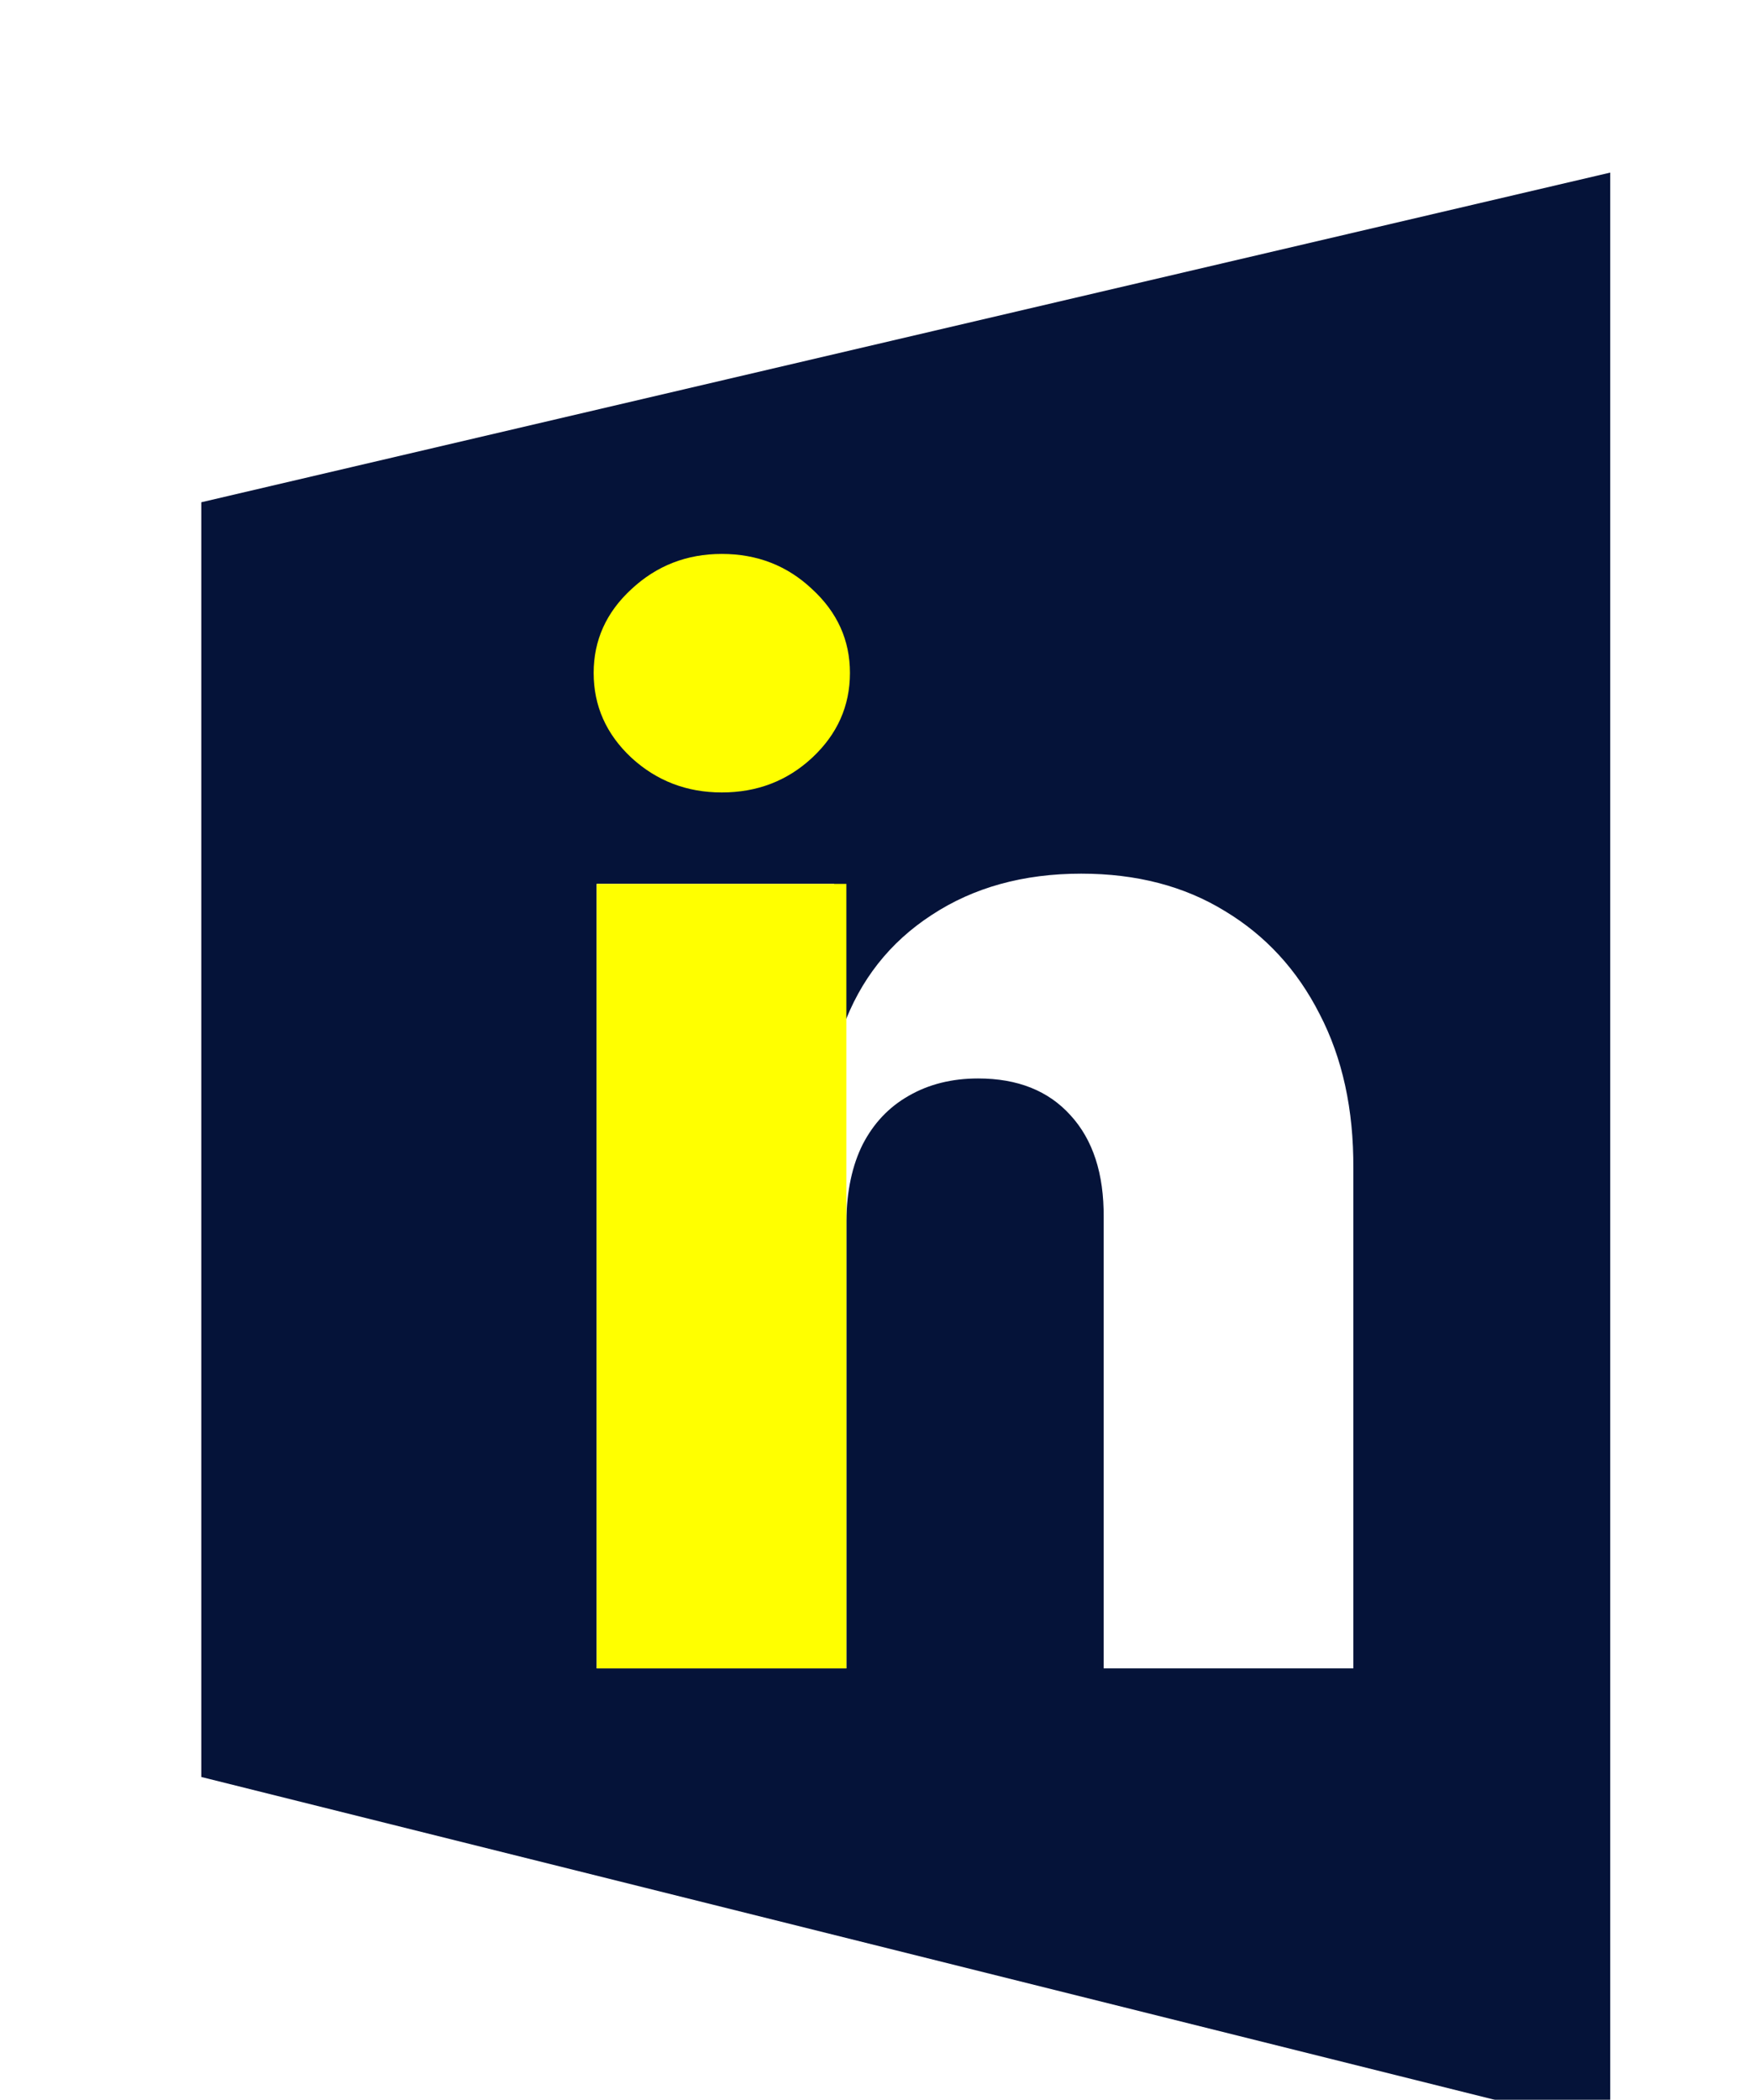 <svg width="61" height="73" viewBox="0 0 61 73" fill="none" xmlns="http://www.w3.org/2000/svg">
<g clip-path="url(#clip0_0_22)">
<g filter="url(#filter0_d_0_22)">
<path d="M7 13.461L56 2V70L7 57.775V13.461Z" fill="#051339"/>
</g>
<g filter="url(#filter1_d_0_22)">
<path d="M29.435 38.446V54H20.752V26.727H29.009V31.734H29.31C29.914 30.065 30.944 28.757 32.4 27.81C33.856 26.852 35.59 26.372 37.602 26.372C39.52 26.372 41.183 26.804 42.592 27.668C44.012 28.521 45.113 29.716 45.894 31.255C46.687 32.782 47.078 34.569 47.066 36.617V54H38.383V38.322C38.395 36.807 38.011 35.623 37.229 34.771C36.46 33.918 35.389 33.492 34.016 33.492C33.104 33.492 32.299 33.693 31.601 34.096C30.914 34.486 30.382 35.049 30.003 35.783C29.636 36.517 29.447 37.404 29.435 38.446Z" fill="white"/>
</g>
<g filter="url(#filter2_d_0_22)">
<path d="M20.752 54V26.727H29.435V54H20.752ZM25.102 23.549C23.883 23.549 22.835 23.146 21.959 22.342C21.084 21.525 20.646 20.542 20.646 19.394C20.646 18.258 21.084 17.287 21.959 16.482C22.835 15.665 23.883 15.257 25.102 15.257C26.333 15.257 27.381 15.665 28.245 16.482C29.121 17.287 29.559 18.258 29.559 19.394C29.559 20.542 29.121 21.525 28.245 22.342C27.381 23.146 26.333 23.549 25.102 23.549Z" fill="#FFFF00"/>
</g>
</g>
<defs>
<filter id="filter0_d_0_22" x="3" y="2" width="57" height="76" filterUnits="userSpaceOnUse" color-interpolation-filters="sRGB">
<feFlood flood-opacity="0" result="BackgroundImageFix"/>
<feColorMatrix in="SourceAlpha" type="matrix" values="0 0 0 0 0 0 0 0 0 0 0 0 0 0 0 0 0 0 127 0" result="hardAlpha"/>
<feOffset dy="4"/>
<feGaussianBlur stdDeviation="2"/>
<feComposite in2="hardAlpha" operator="out"/>
<feColorMatrix type="matrix" values="0 0 0 0 0 0 0 0 0 0 0 0 0 0 0 0 0 0 0.25 0"/>
<feBlend mode="normal" in2="BackgroundImageFix" result="effect1_dropShadow_0_22"/>
<feBlend mode="normal" in="SourceGraphic" in2="effect1_dropShadow_0_22" result="shape"/>
</filter>
<filter id="filter1_d_0_22" x="16.752" y="26.372" width="34.332" height="35.628" filterUnits="userSpaceOnUse" color-interpolation-filters="sRGB">
<feFlood flood-opacity="0" result="BackgroundImageFix"/>
<feColorMatrix in="SourceAlpha" type="matrix" values="0 0 0 0 0 0 0 0 0 0 0 0 0 0 0 0 0 0 127 0" result="hardAlpha"/>
<feOffset dy="4"/>
<feGaussianBlur stdDeviation="2"/>
<feComposite in2="hardAlpha" operator="out"/>
<feColorMatrix type="matrix" values="0 0 0 0 0 0 0 0 0 0 0 0 0 0 0 0 0 0 0.25 0"/>
<feBlend mode="normal" in2="BackgroundImageFix" result="effect1_dropShadow_0_22"/>
<feBlend mode="normal" in="SourceGraphic" in2="effect1_dropShadow_0_22" result="shape"/>
</filter>
<filter id="filter2_d_0_22" x="16.646" y="15.257" width="16.913" height="46.743" filterUnits="userSpaceOnUse" color-interpolation-filters="sRGB">
<feFlood flood-opacity="0" result="BackgroundImageFix"/>
<feColorMatrix in="SourceAlpha" type="matrix" values="0 0 0 0 0 0 0 0 0 0 0 0 0 0 0 0 0 0 127 0" result="hardAlpha"/>
<feOffset dy="4"/>
<feGaussianBlur stdDeviation="2"/>
<feComposite in2="hardAlpha" operator="out"/>
<feColorMatrix type="matrix" values="0 0 0 0 0 0 0 0 0 0 0 0 0 0 0 0 0 0 0.25 0"/>
<feBlend mode="normal" in2="BackgroundImageFix" result="effect1_dropShadow_0_22"/>
<feBlend mode="normal" in="SourceGraphic" in2="effect1_dropShadow_0_22" result="shape"/>
</filter>
<clipPath id="clip0_0_22">
<rect width="61" height="73" fill="white"/>
</clipPath>
</defs>
</svg>
